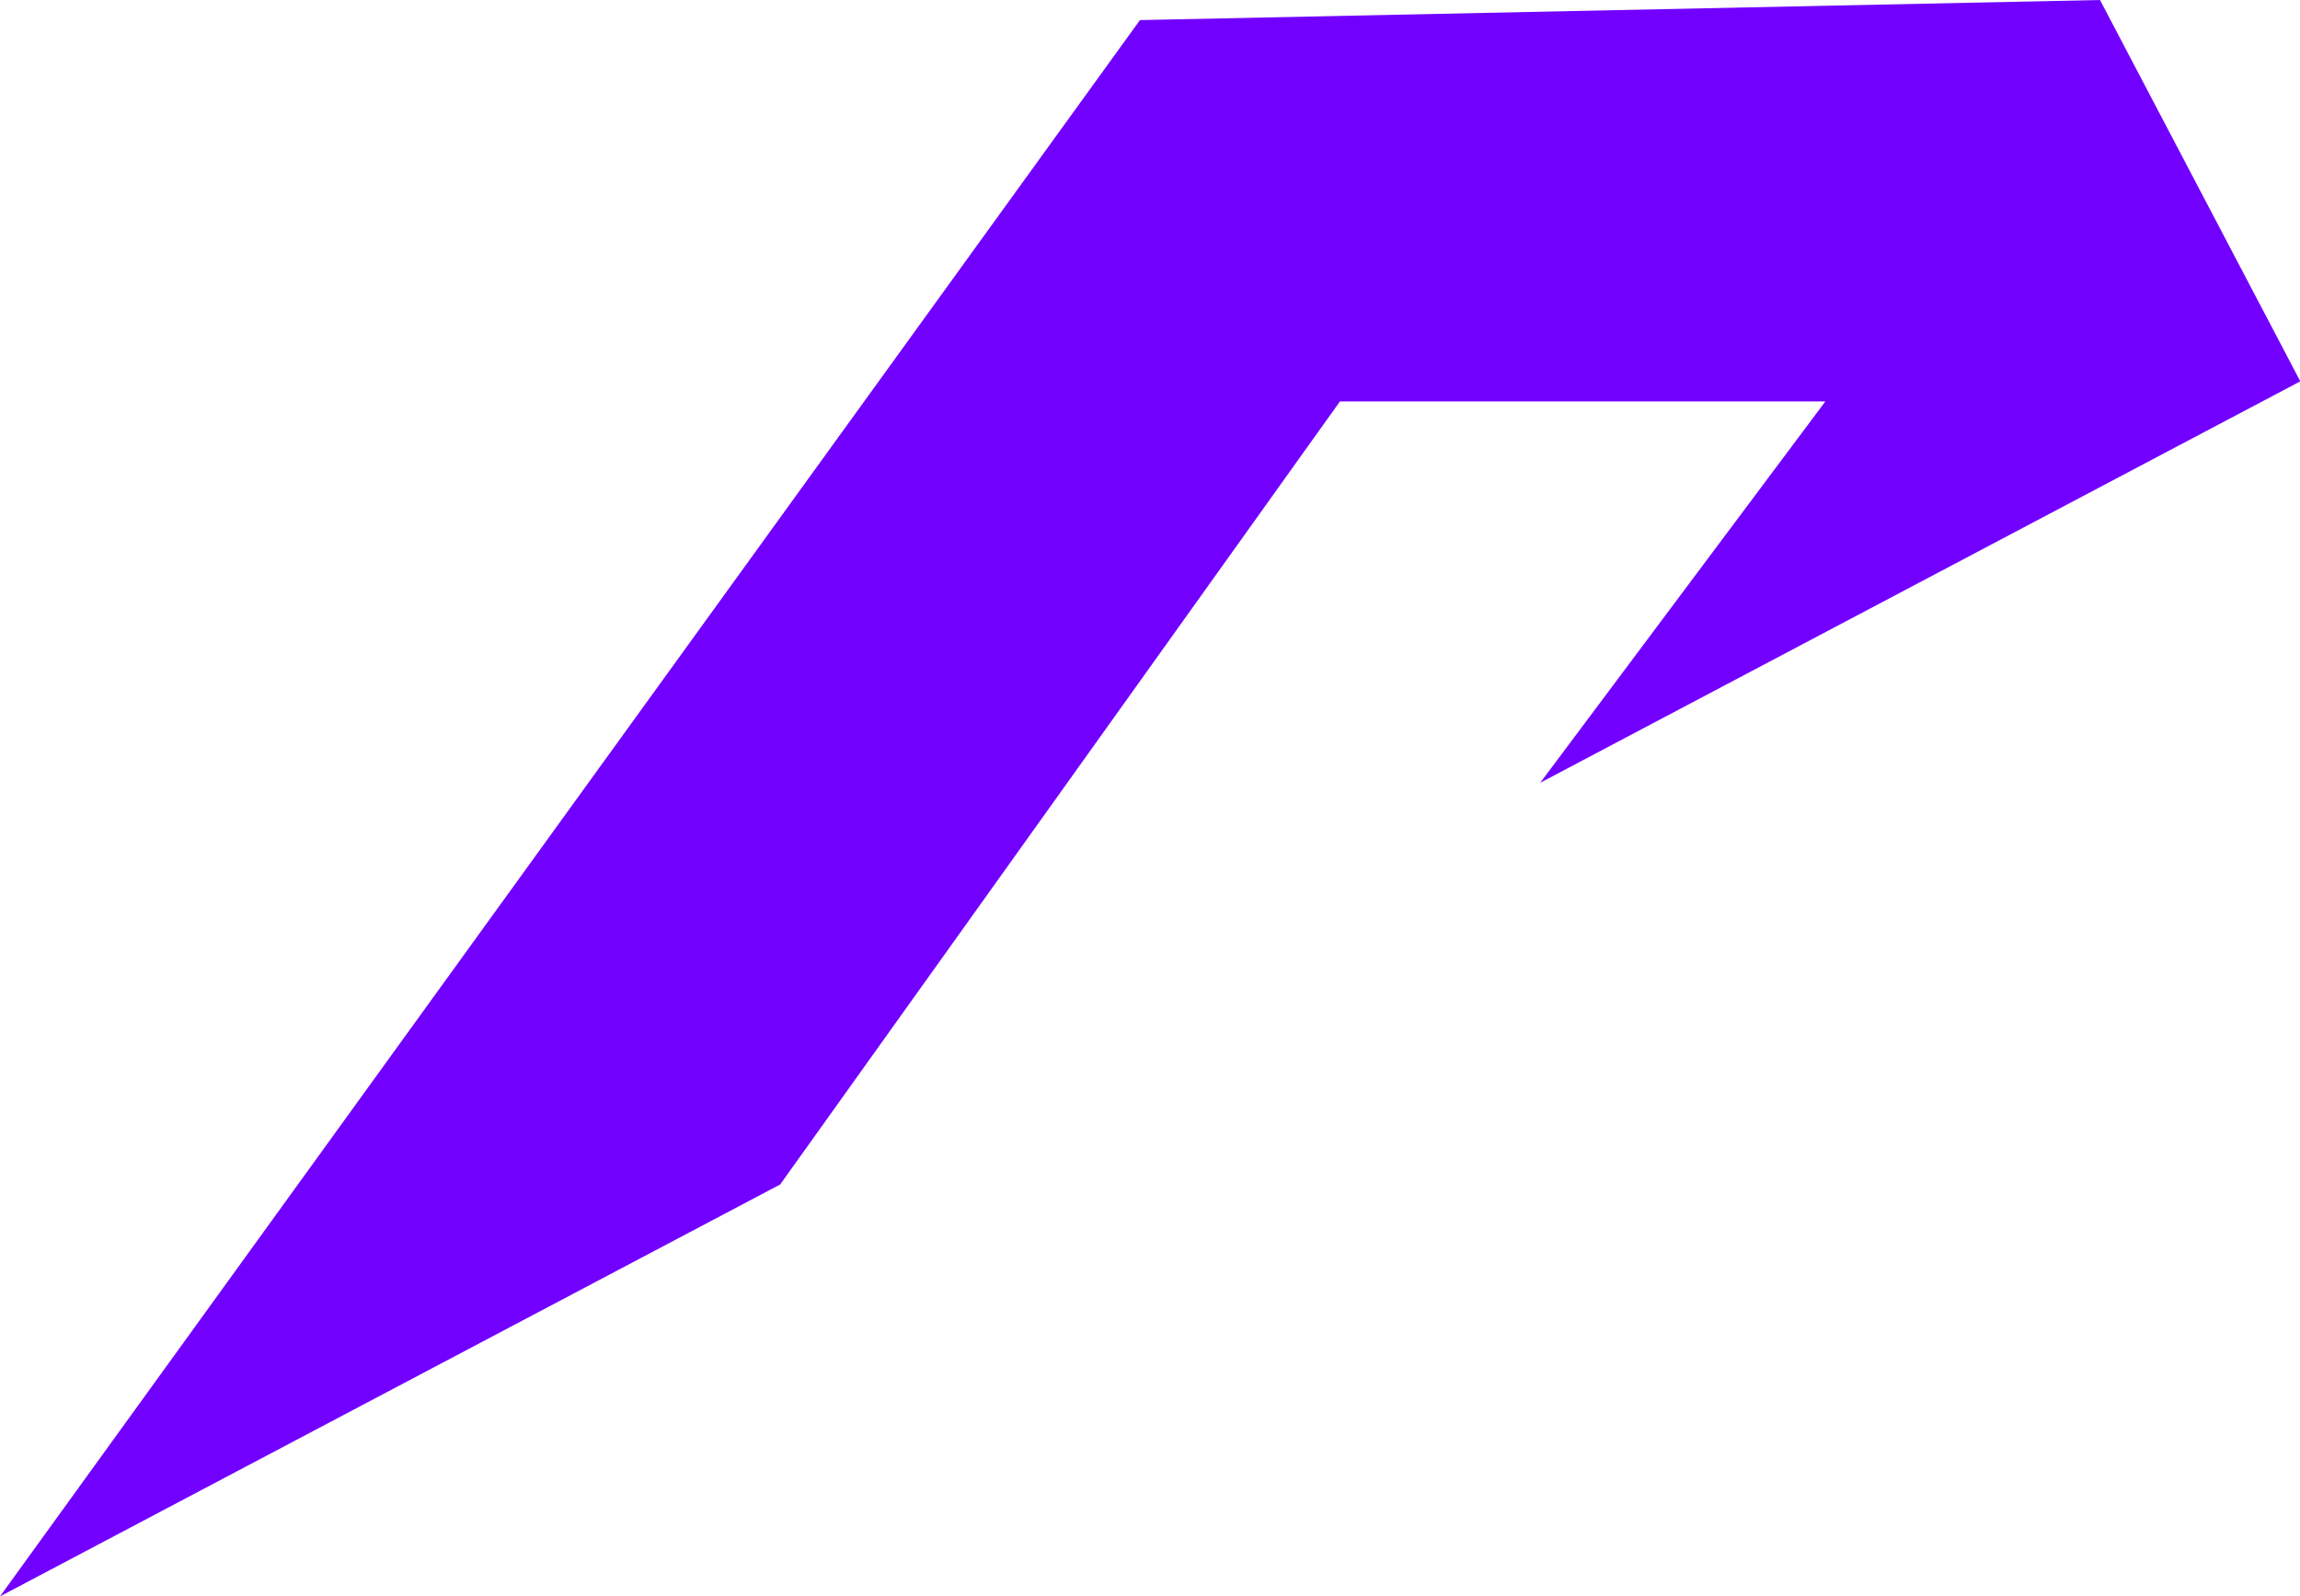 <svg xmlns="http://www.w3.org/2000/svg" viewBox="0 0 76.71 53.25"><defs><style>.cls-1{fill:#7200ff;}</style></defs><g id="Capa_2" data-name="Capa 2"><g id="Capa_1-2" data-name="Capa 1"><polygon class="cls-1" points="0 53.25 26.02 39.51 44.69 13.39 60.88 13.39 51.37 26.11 76.72 12.72 70.04 0 38.02 0.67 0 53.25"/></g></g></svg>